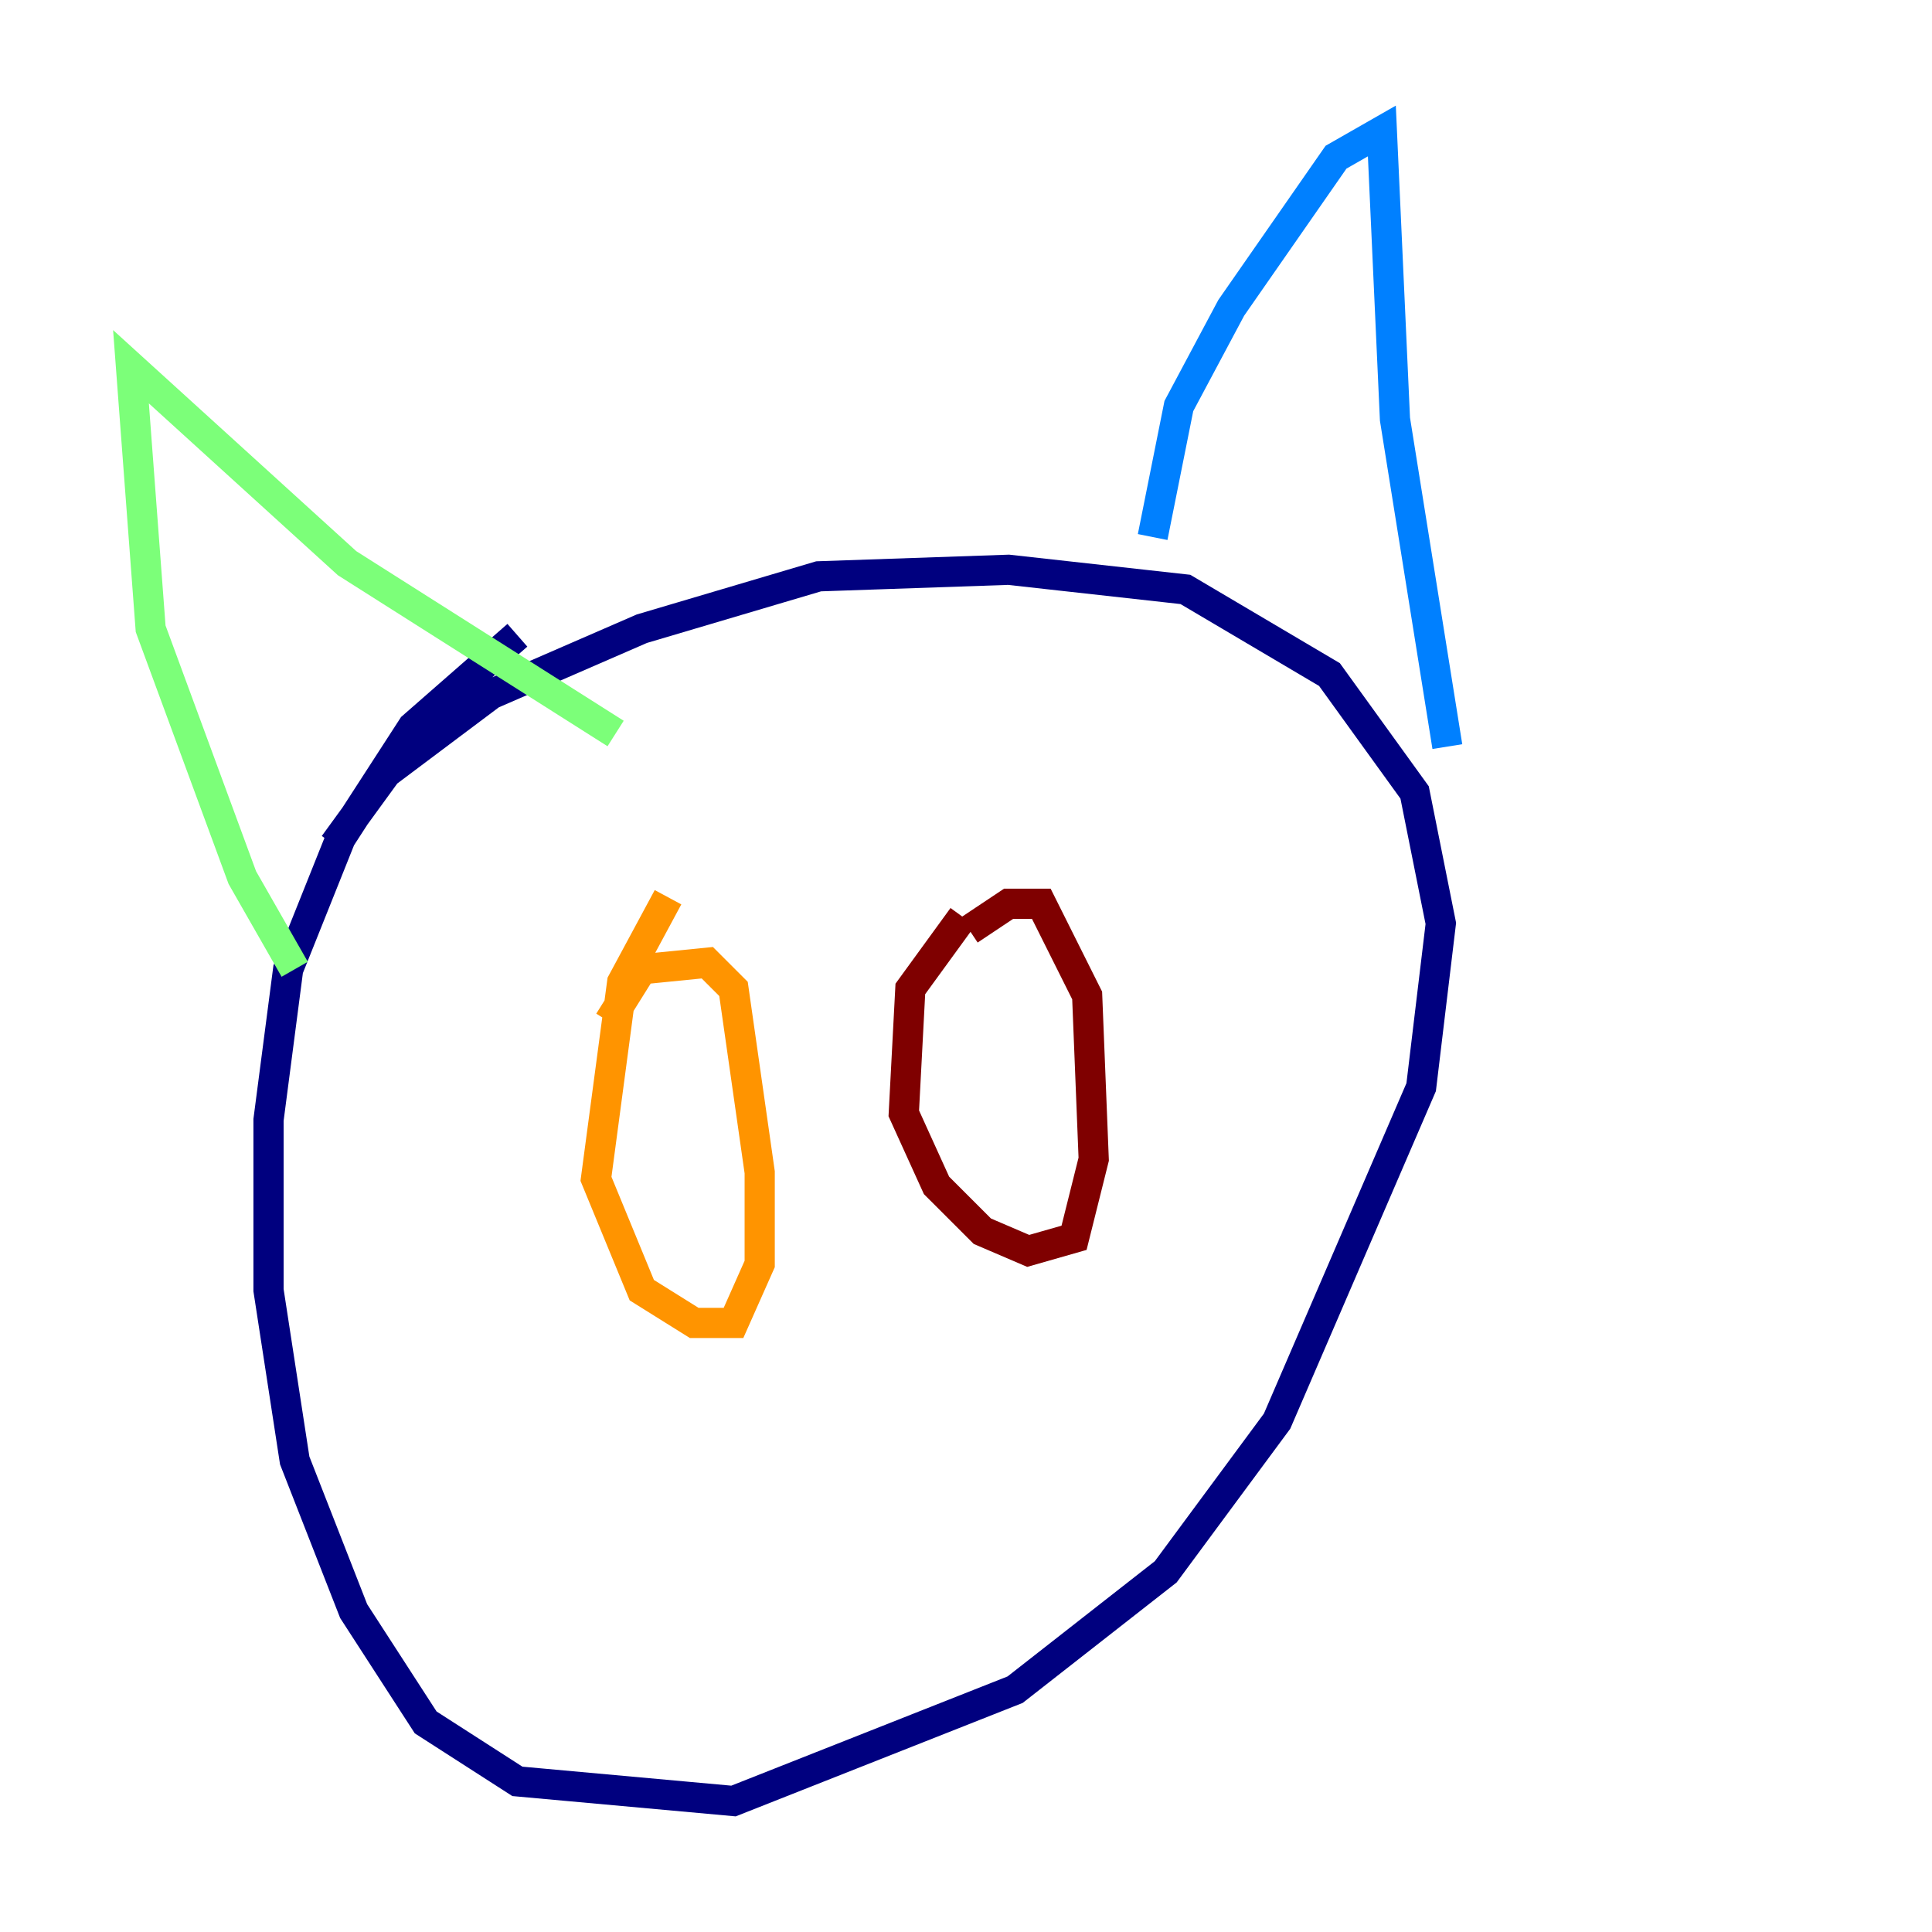 <?xml version="1.0" encoding="utf-8" ?>
<svg baseProfile="tiny" height="128" version="1.2" viewBox="0,0,128,128" width="128" xmlns="http://www.w3.org/2000/svg" xmlns:ev="http://www.w3.org/2001/xml-events" xmlns:xlink="http://www.w3.org/1999/xlink"><defs /><polyline fill="none" points="34.278,42.088 27.336,48.163 22.563,55.539 19.091,64.217 17.79,74.197 17.79,85.478 19.525,96.759 23.43,106.739 28.203,114.115 34.278,118.02 48.597,119.322 67.254,111.946 77.234,104.136 84.61,94.156 94.156,72.027 95.458,61.18 93.722,52.502 88.081,44.691 78.536,39.051 66.82,37.749 54.237,38.183 42.522,41.654 32.542,45.993 25.6,51.2 22.129,55.973" stroke="#00007f" stroke-width="2" /><polyline fill="none" points="76.366,35.58 78.102,26.902 81.573,20.393 88.515,10.414 91.552,8.678 92.42,27.77 95.891,49.464" stroke="#0080ff" stroke-width="2" /><polyline fill="none" points="40.786,48.597 22.997,37.315 8.678,24.298 9.98,41.654 16.054,58.142 19.525,64.217" stroke="#7cff79" stroke-width="2" /><polyline fill="none" points="44.258,59.444 41.22,65.085 39.485,78.102 42.522,85.478 45.993,87.647 48.597,87.647 50.332,83.742 50.332,77.668 48.597,65.519 46.861,63.783 42.522,64.217 40.352,67.688" stroke="#ff9400" stroke-width="2" /><polyline fill="none" points="63.783,60.746 60.312,65.519 59.878,73.763 62.047,78.536 65.085,81.573 68.122,82.875 71.159,82.007 72.461,76.8 72.027,65.953 68.99,59.878 66.82,59.878 64.217,61.614" stroke="#7f0000" stroke-width="2" /></svg>